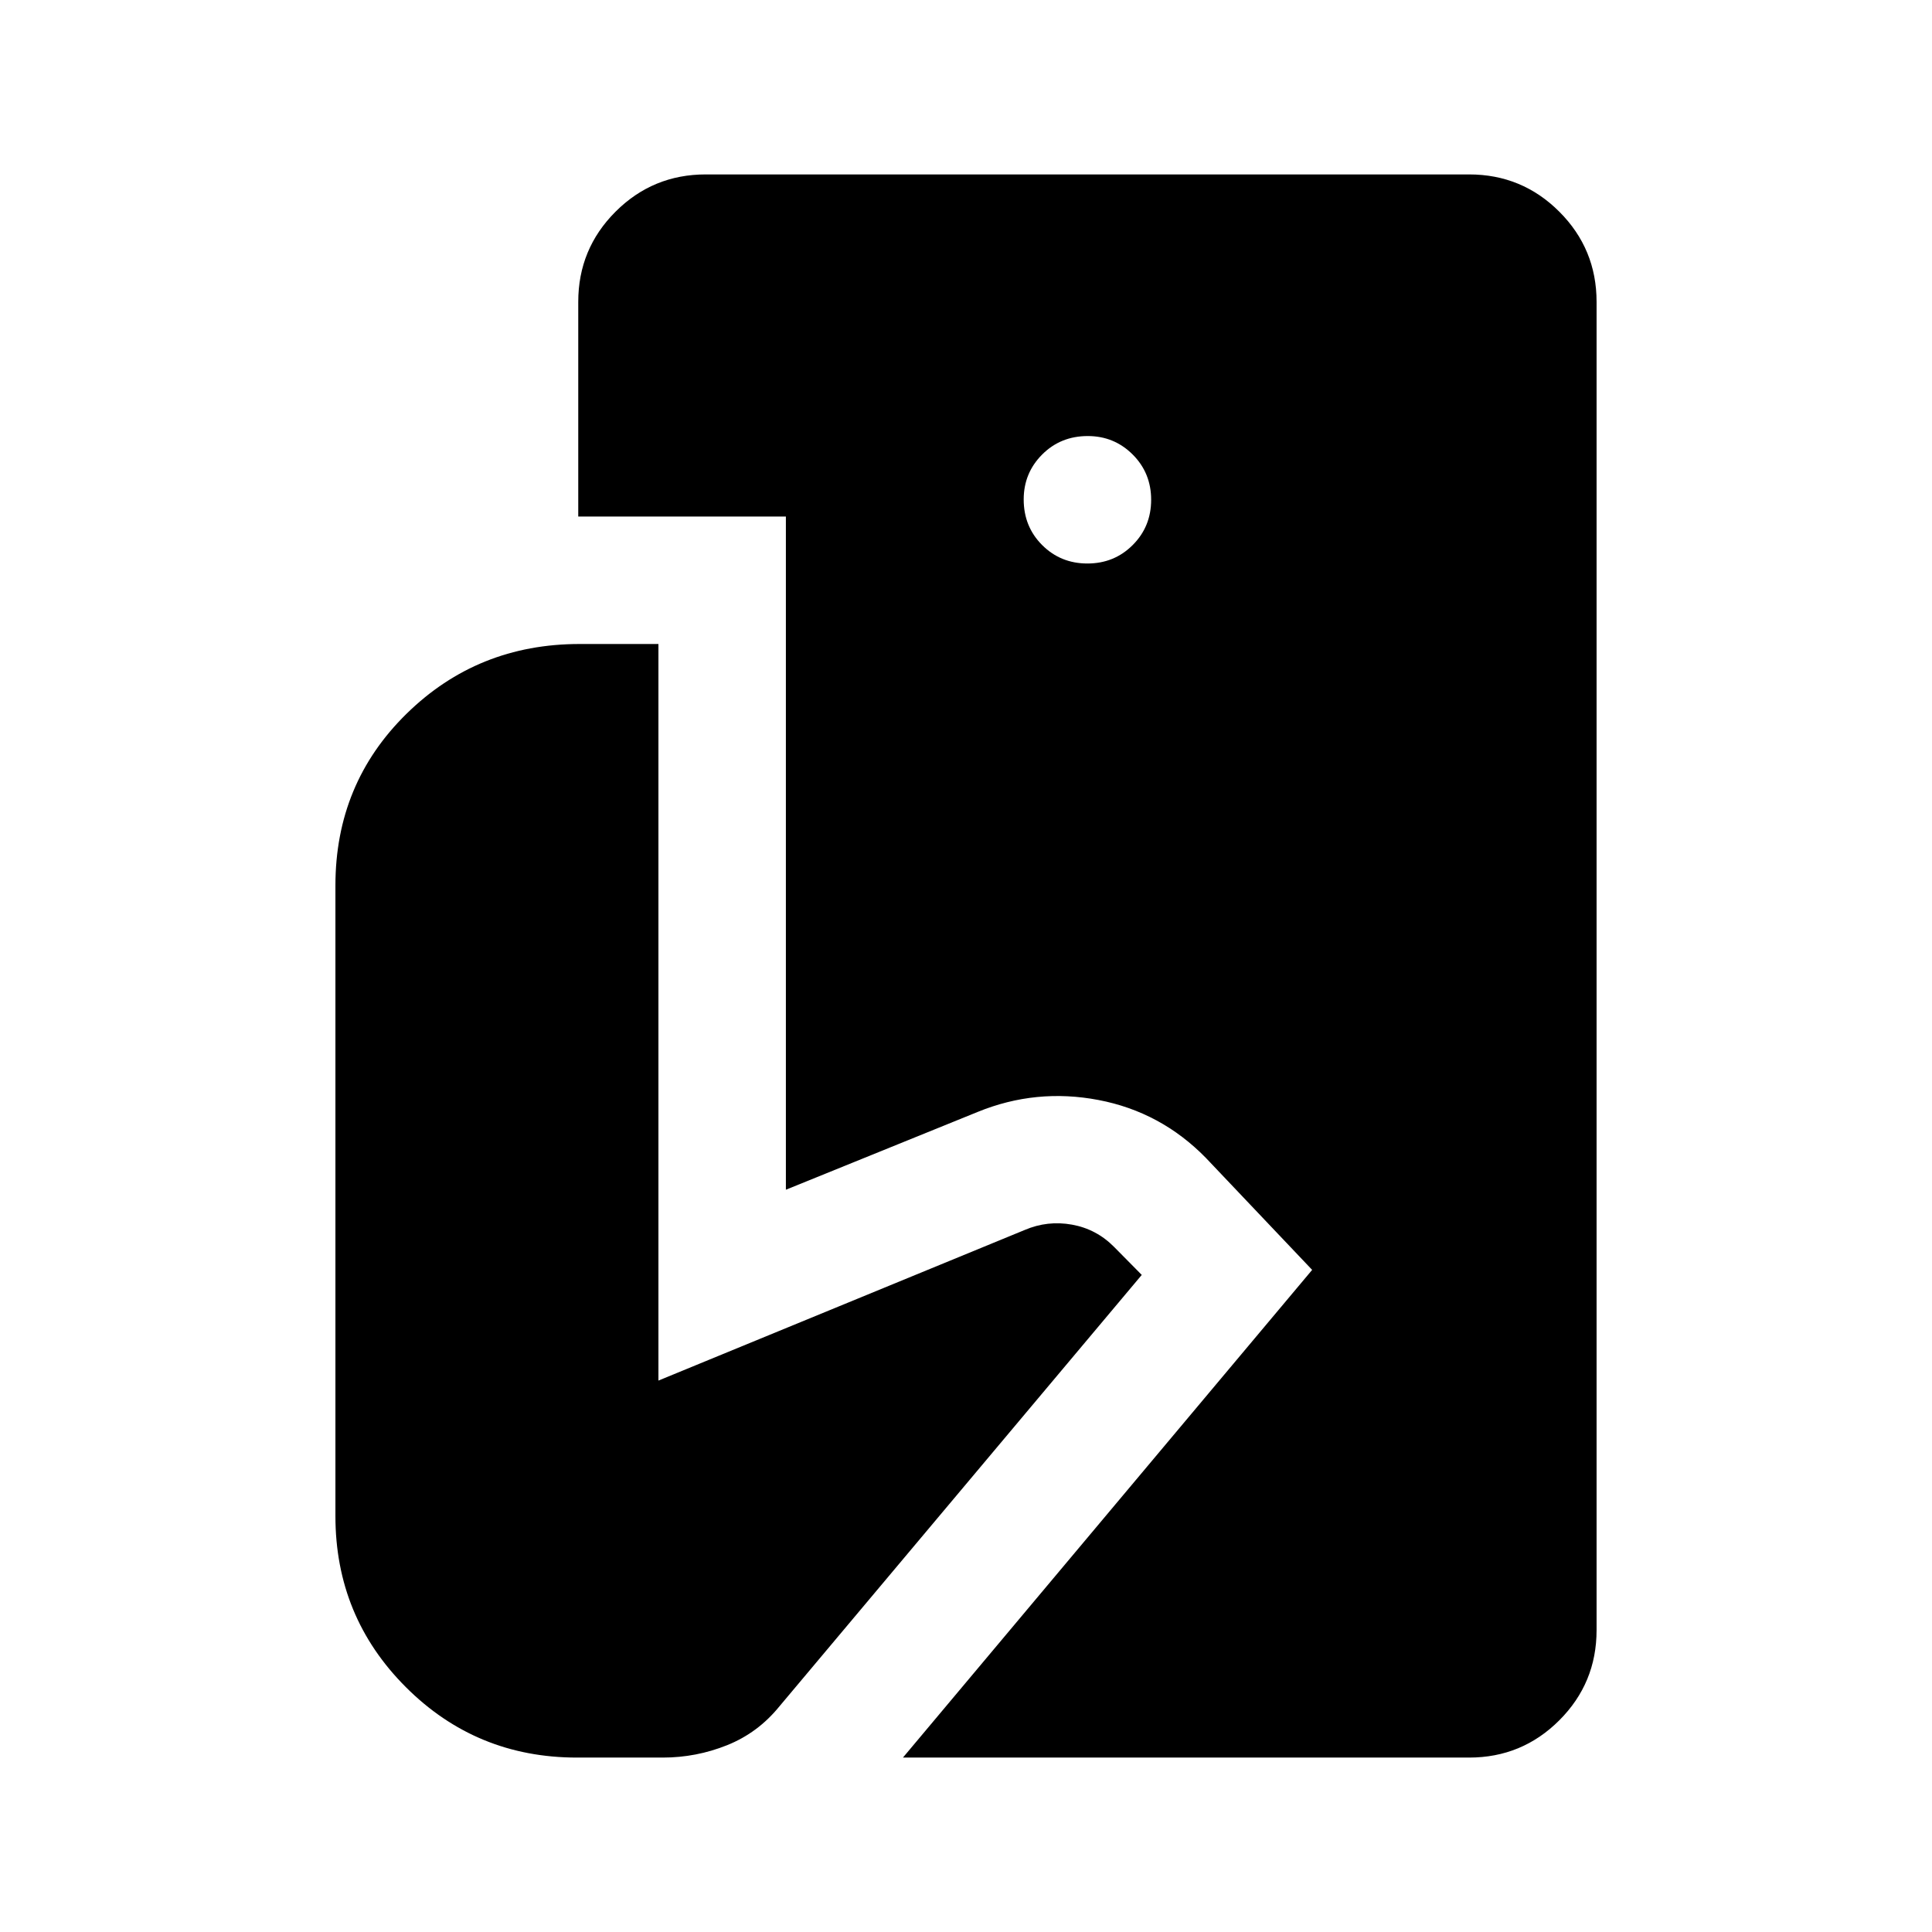 <svg xmlns="http://www.w3.org/2000/svg" height="40" viewBox="0 -960 960 960" width="40"><path d="M448.67-86.67 652-329l-52.83-55.67q-22.34-22.83-53.34-28.75-31-5.91-60 5.92l-95.33 38.67v-334.5H287.33V-810q0-26.29 18.52-44.81 18.52-18.52 44.82-18.52H730q26.29 0 44.81 18.52 18.52 18.52 18.52 44.81v660q0 26.29-18.52 44.81Q756.29-86.67 730-86.67H448.67Zm-162 0q-50 0-85-35t-35-85V-520q0-50.67 35.33-85.33Q237.33-640 288-640h39.17v366l182-74.83q11.33-4.84 23.5-2.65 12.16 2.19 21 11.15l13.66 13.83-180 214.33Q376.67-99 361.31-92.83q-15.35 6.16-31.98 6.16h-42.66ZM540.33-680q13.34 0 22.5-9.17 9.17-9.16 9.17-22.5 0-13.33-9.19-22.5-9.19-9.16-22.31-9.16-13.5 0-22.67 9.19-9.16 9.19-9.16 22.31 0 13.5 9.16 22.66Q527-680 540.33-680Z"/></svg>